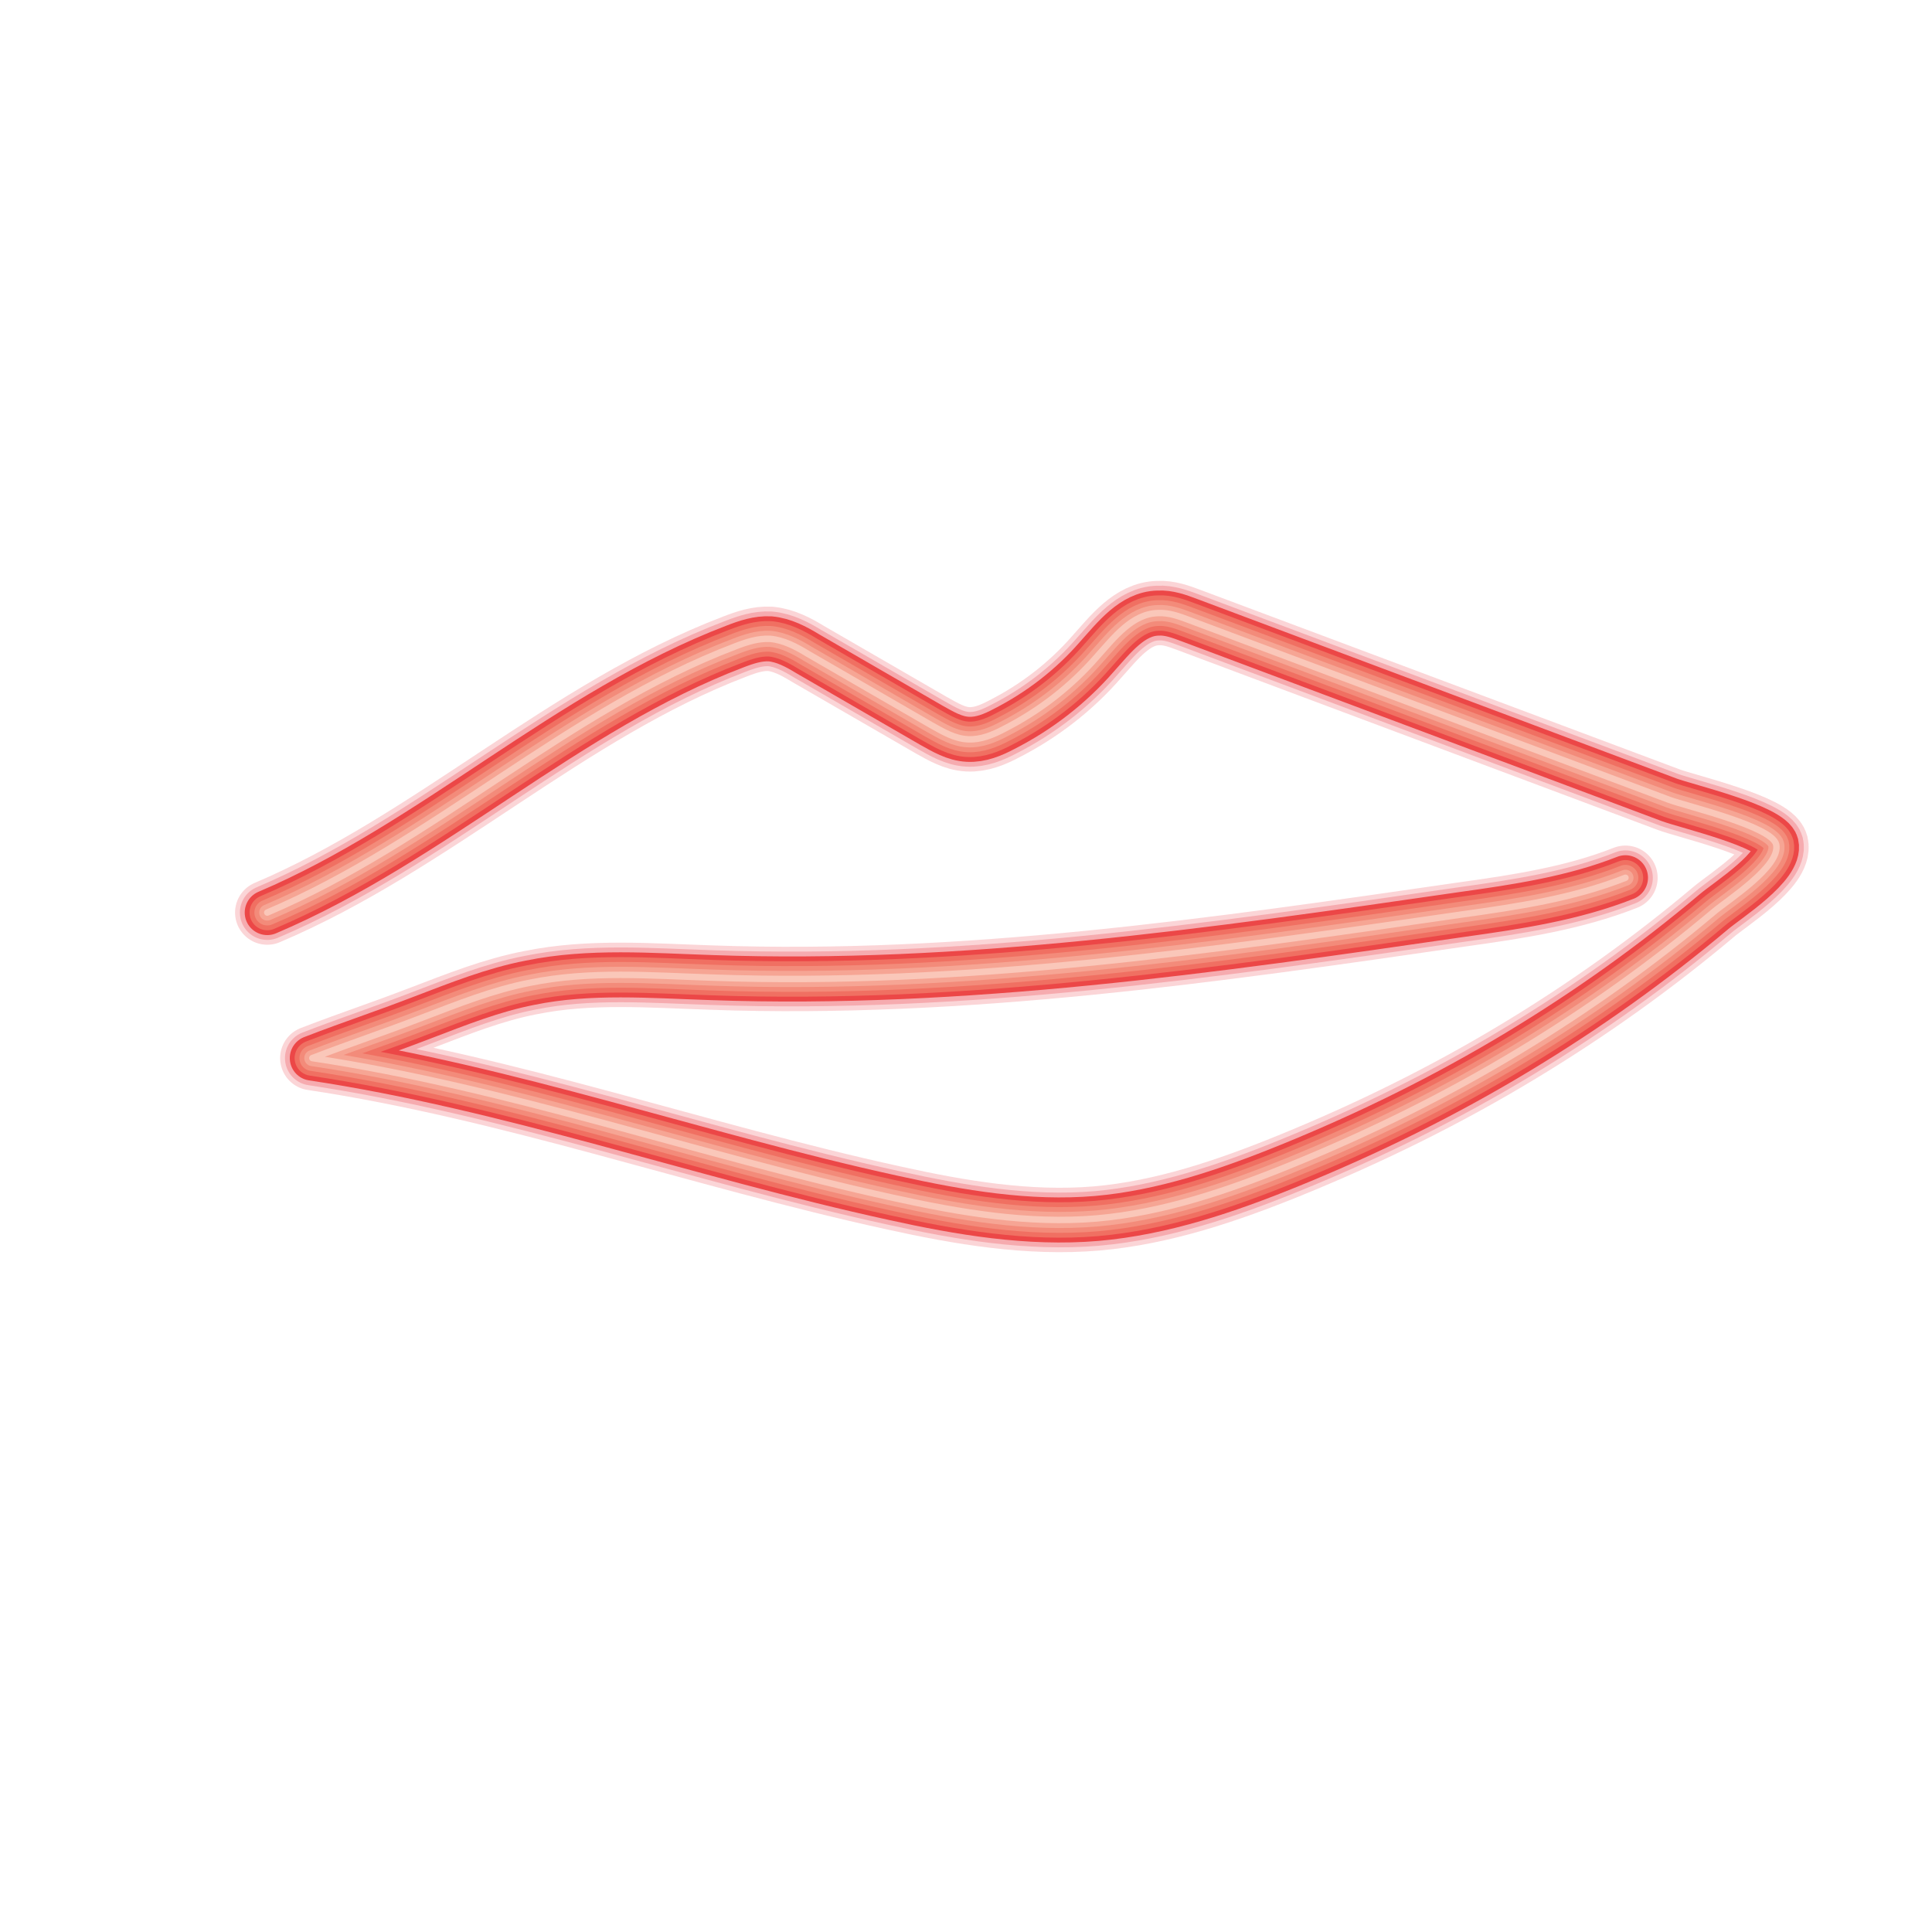 <svg xmlns="http://www.w3.org/2000/svg" viewBox="0 0 300 300"><g fill="none" stroke-linecap="round" stroke-linejoin="round"><path opacity=".2" stroke="#EB2D3B" stroke-width="10" d="M41.5 141.7c25.7-10.9 46.6-31.4 72.6-41.3 1.8-.7 3.6-1.3 5.5-1.2 2.1.2 4 1.2 5.8 2.3l19.2 11.1c1.8 1 3.6 2.1 5.7 2.2 2 .1 3.9-.7 5.6-1.6 5.5-2.8 10.4-6.6 14.4-11.2 2.7-3 5.5-6.7 9.5-6.8 1.7-.1 3.3.5 4.9 1.1 24.8 9.3 49.7 18.6 74.5 27.9 2.7 1 15.9 4.1 16.6 6.9.8 3.4-7.6 8.7-9.7 10.5-9.5 8-19.6 15.2-30.2 21.6-11.4 6.9-23.4 12.8-35.7 17.8-9.6 3.9-19.6 7.3-29.9 8.2-10.6.9-21.2-.9-31.6-3.2-30.2-6.6-59.6-17.1-90.2-21.7 6.5-2.5 10.6-3.8 17.1-6.3 5.5-2.1 11-4.3 16.7-5.4 9.3-1.9 18.8-1.1 28.2-.8 39 1.4 77.9-4.2 116.5-9.8 8.6-1.2 17.3-2.5 25.4-5.7"/><path opacity=".25" stroke="#EB2D3B" stroke-width="8.5" d="M41.5 141.7c25.7-10.9 46.6-31.4 72.6-41.3 1.8-.7 3.6-1.3 5.5-1.2 2.1.2 4 1.2 5.8 2.3l19.2 11.1c1.8 1 3.6 2.1 5.7 2.2 2 .1 3.9-.7 5.6-1.6 5.5-2.8 10.4-6.6 14.4-11.2 2.7-3 5.5-6.7 9.5-6.8 1.7-.1 3.3.5 4.9 1.1 24.8 9.3 49.7 18.6 74.5 27.9 2.7 1 15.9 4.1 16.6 6.9.8 3.4-7.6 8.7-9.7 10.5-9.5 8-19.6 15.2-30.2 21.6-11.4 6.9-23.4 12.8-35.7 17.8-9.6 3.9-19.6 7.3-29.9 8.2-10.6.9-21.2-.9-31.6-3.2-30.2-6.6-59.6-17.1-90.2-21.7 6.5-2.5 10.6-3.8 17.1-6.3 5.5-2.1 11-4.3 16.7-5.4 9.3-1.9 18.8-1.1 28.2-.8 39 1.4 77.9-4.2 116.5-9.8 8.6-1.2 17.3-2.5 25.4-5.7"/><path opacity=".3" stroke="#EB2D3B" stroke-width="5" d="M41.5 141.7c25.7-10.9 46.6-31.4 72.6-41.3 1.8-.7 3.6-1.3 5.5-1.2 2.1.2 4 1.2 5.8 2.3l19.2 11.1c1.8 1 3.6 2.1 5.7 2.2 2 .1 3.9-.7 5.6-1.6 5.5-2.8 10.4-6.6 14.4-11.2 2.7-3 5.5-6.7 9.5-6.8 1.7-.1 3.3.5 4.9 1.1 24.8 9.3 49.7 18.6 74.5 27.9 2.7 1 15.9 4.1 16.6 6.9.8 3.4-7.6 8.7-9.7 10.5-9.5 8-19.6 15.2-30.2 21.6-11.4 6.9-23.4 12.8-35.7 17.8-9.6 3.9-19.6 7.3-29.9 8.2-10.6.9-21.2-.9-31.6-3.2-30.2-6.6-59.6-17.1-90.2-21.7 6.5-2.5 10.6-3.8 17.1-6.3 5.5-2.1 11-4.3 16.7-5.4 9.3-1.9 18.8-1.1 28.2-.8 39 1.4 77.9-4.2 116.5-9.8 8.6-1.2 17.3-2.5 25.4-5.7"/><path stroke="#EC4747" stroke-width="7" d="M41.5 141.7c25.7-10.9 46.6-31.4 72.6-41.3 1.8-.7 3.6-1.3 5.5-1.2 2.1.2 4 1.2 5.8 2.3l19.2 11.1c1.8 1 3.6 2.1 5.7 2.2 2 .1 3.9-.7 5.6-1.6 5.5-2.8 10.4-6.6 14.4-11.2 2.7-3 5.5-6.7 9.5-6.8 1.7-.1 3.3.5 4.9 1.1 24.8 9.3 49.7 18.6 74.5 27.9 2.7 1 15.9 4.1 16.6 6.9.8 3.4-7.6 8.7-9.7 10.5-9.5 8-19.6 15.2-30.2 21.6-11.4 6.9-23.4 12.8-35.7 17.8-9.6 3.9-19.6 7.3-29.9 8.2-10.6.9-21.2-.9-31.6-3.2-30.2-6.6-59.6-17.1-90.2-21.7 6.5-2.5 10.6-3.8 17.1-6.3 5.5-2.1 11-4.3 16.7-5.4 9.3-1.9 18.8-1.1 28.2-.8 39 1.4 77.9-4.2 116.5-9.8 8.6-1.2 17.3-2.5 25.4-5.7"/><path stroke="#F07062" stroke-width="5.5" d="M41.5 141.7c25.7-10.9 46.6-31.4 72.6-41.3 1.8-.7 3.6-1.3 5.5-1.2 2.1.2 4 1.2 5.8 2.3l19.2 11.1c1.8 1 3.6 2.1 5.7 2.2 2 .1 3.9-.7 5.6-1.6 5.5-2.8 10.4-6.6 14.4-11.2 2.7-3 5.5-6.7 9.5-6.8 1.7-.1 3.3.5 4.9 1.1 24.8 9.3 49.7 18.6 74.5 27.9 2.7 1 15.9 4.1 16.6 6.9.8 3.4-7.6 8.7-9.7 10.5-9.5 8-19.6 15.2-30.2 21.6-11.4 6.9-23.4 12.8-35.7 17.8-9.6 3.9-19.6 7.3-29.9 8.2-10.6.9-21.2-.9-31.6-3.2-30.2-6.6-59.6-17.1-90.2-21.7 6.5-2.5 10.6-3.8 17.1-6.3 5.5-2.1 11-4.3 16.7-5.4 9.3-1.9 18.8-1.1 28.2-.8 39 1.4 77.9-4.2 116.5-9.8 8.6-1.2 17.3-2.5 25.4-5.7"/><path stroke="#F38B7A" stroke-width="4" d="M41.5 141.7c25.7-10.9 46.6-31.4 72.6-41.3 1.8-.7 3.6-1.3 5.5-1.2 2.1.2 4 1.2 5.8 2.3l19.2 11.1c1.8 1 3.6 2.1 5.7 2.2 2 .1 3.9-.7 5.6-1.6 5.5-2.8 10.4-6.6 14.4-11.2 2.7-3 5.5-6.7 9.5-6.8 1.7-.1 3.3.5 4.9 1.1 24.8 9.3 49.7 18.6 74.5 27.9 2.7 1 15.9 4.1 16.6 6.9.8 3.4-7.6 8.7-9.7 10.5-9.5 8-19.6 15.2-30.2 21.6-11.4 6.9-23.4 12.8-35.7 17.8-9.6 3.9-19.6 7.3-29.9 8.2-10.6.9-21.2-.9-31.6-3.2-30.2-6.6-59.6-17.1-90.2-21.7 6.5-2.5 10.6-3.8 17.1-6.3 5.5-2.1 11-4.3 16.7-5.4 9.3-1.9 18.8-1.1 28.2-.8 39 1.4 77.9-4.2 116.5-9.8 8.6-1.2 17.3-2.5 25.4-5.7"/><path stroke="#F6A594" stroke-width="2.5" d="M41.5 141.7c25.7-10.9 46.6-31.4 72.6-41.3 1.8-.7 3.6-1.3 5.5-1.2 2.1.2 4 1.2 5.8 2.3l19.2 11.1c1.8 1 3.6 2.1 5.7 2.2 2 .1 3.9-.7 5.6-1.6 5.5-2.8 10.4-6.6 14.4-11.2 2.7-3 5.5-6.7 9.5-6.8 1.7-.1 3.3.5 4.9 1.1 24.8 9.3 49.7 18.6 74.5 27.9 2.7 1 15.9 4.1 16.6 6.9.8 3.4-7.6 8.7-9.7 10.5-9.5 8-19.6 15.2-30.2 21.6-11.4 6.9-23.4 12.8-35.7 17.8-9.6 3.9-19.6 7.3-29.9 8.2-10.6.9-21.2-.9-31.6-3.2-30.2-6.6-59.6-17.1-90.2-21.7 6.5-2.5 10.6-3.8 17.1-6.3 5.5-2.1 11-4.3 16.7-5.4 9.3-1.9 18.8-1.1 28.2-.8 39 1.4 77.9-4.2 116.5-9.8 8.6-1.2 17.3-2.5 25.4-5.7"/><path stroke="#FAC7B9" d="M41.5 141.7c25.7-10.9 46.6-31.4 72.6-41.3 1.8-.7 3.6-1.3 5.5-1.2 2.1.2 4 1.2 5.8 2.3l19.2 11.1c1.8 1 3.6 2.1 5.7 2.2 2 .1 3.9-.7 5.6-1.6 5.5-2.8 10.4-6.6 14.4-11.2 2.7-3 5.5-6.7 9.5-6.8 1.7-.1 3.3.5 4.9 1.1 24.8 9.3 49.7 18.6 74.5 27.9 2.7 1 15.9 4.1 16.6 6.9.8 3.4-7.6 8.7-9.7 10.5-9.5 8-19.6 15.2-30.2 21.6-11.4 6.9-23.4 12.8-35.7 17.8-9.6 3.9-19.6 7.3-29.9 8.2-10.6.9-21.2-.9-31.6-3.2-30.2-6.6-59.6-17.1-90.2-21.7 6.5-2.5 10.6-3.8 17.1-6.3 5.5-2.1 11-4.3 16.7-5.4 9.3-1.9 18.8-1.1 28.2-.8 39 1.4 77.9-4.2 116.5-9.8 8.6-1.2 17.3-2.5 25.4-5.7"/></g></svg>